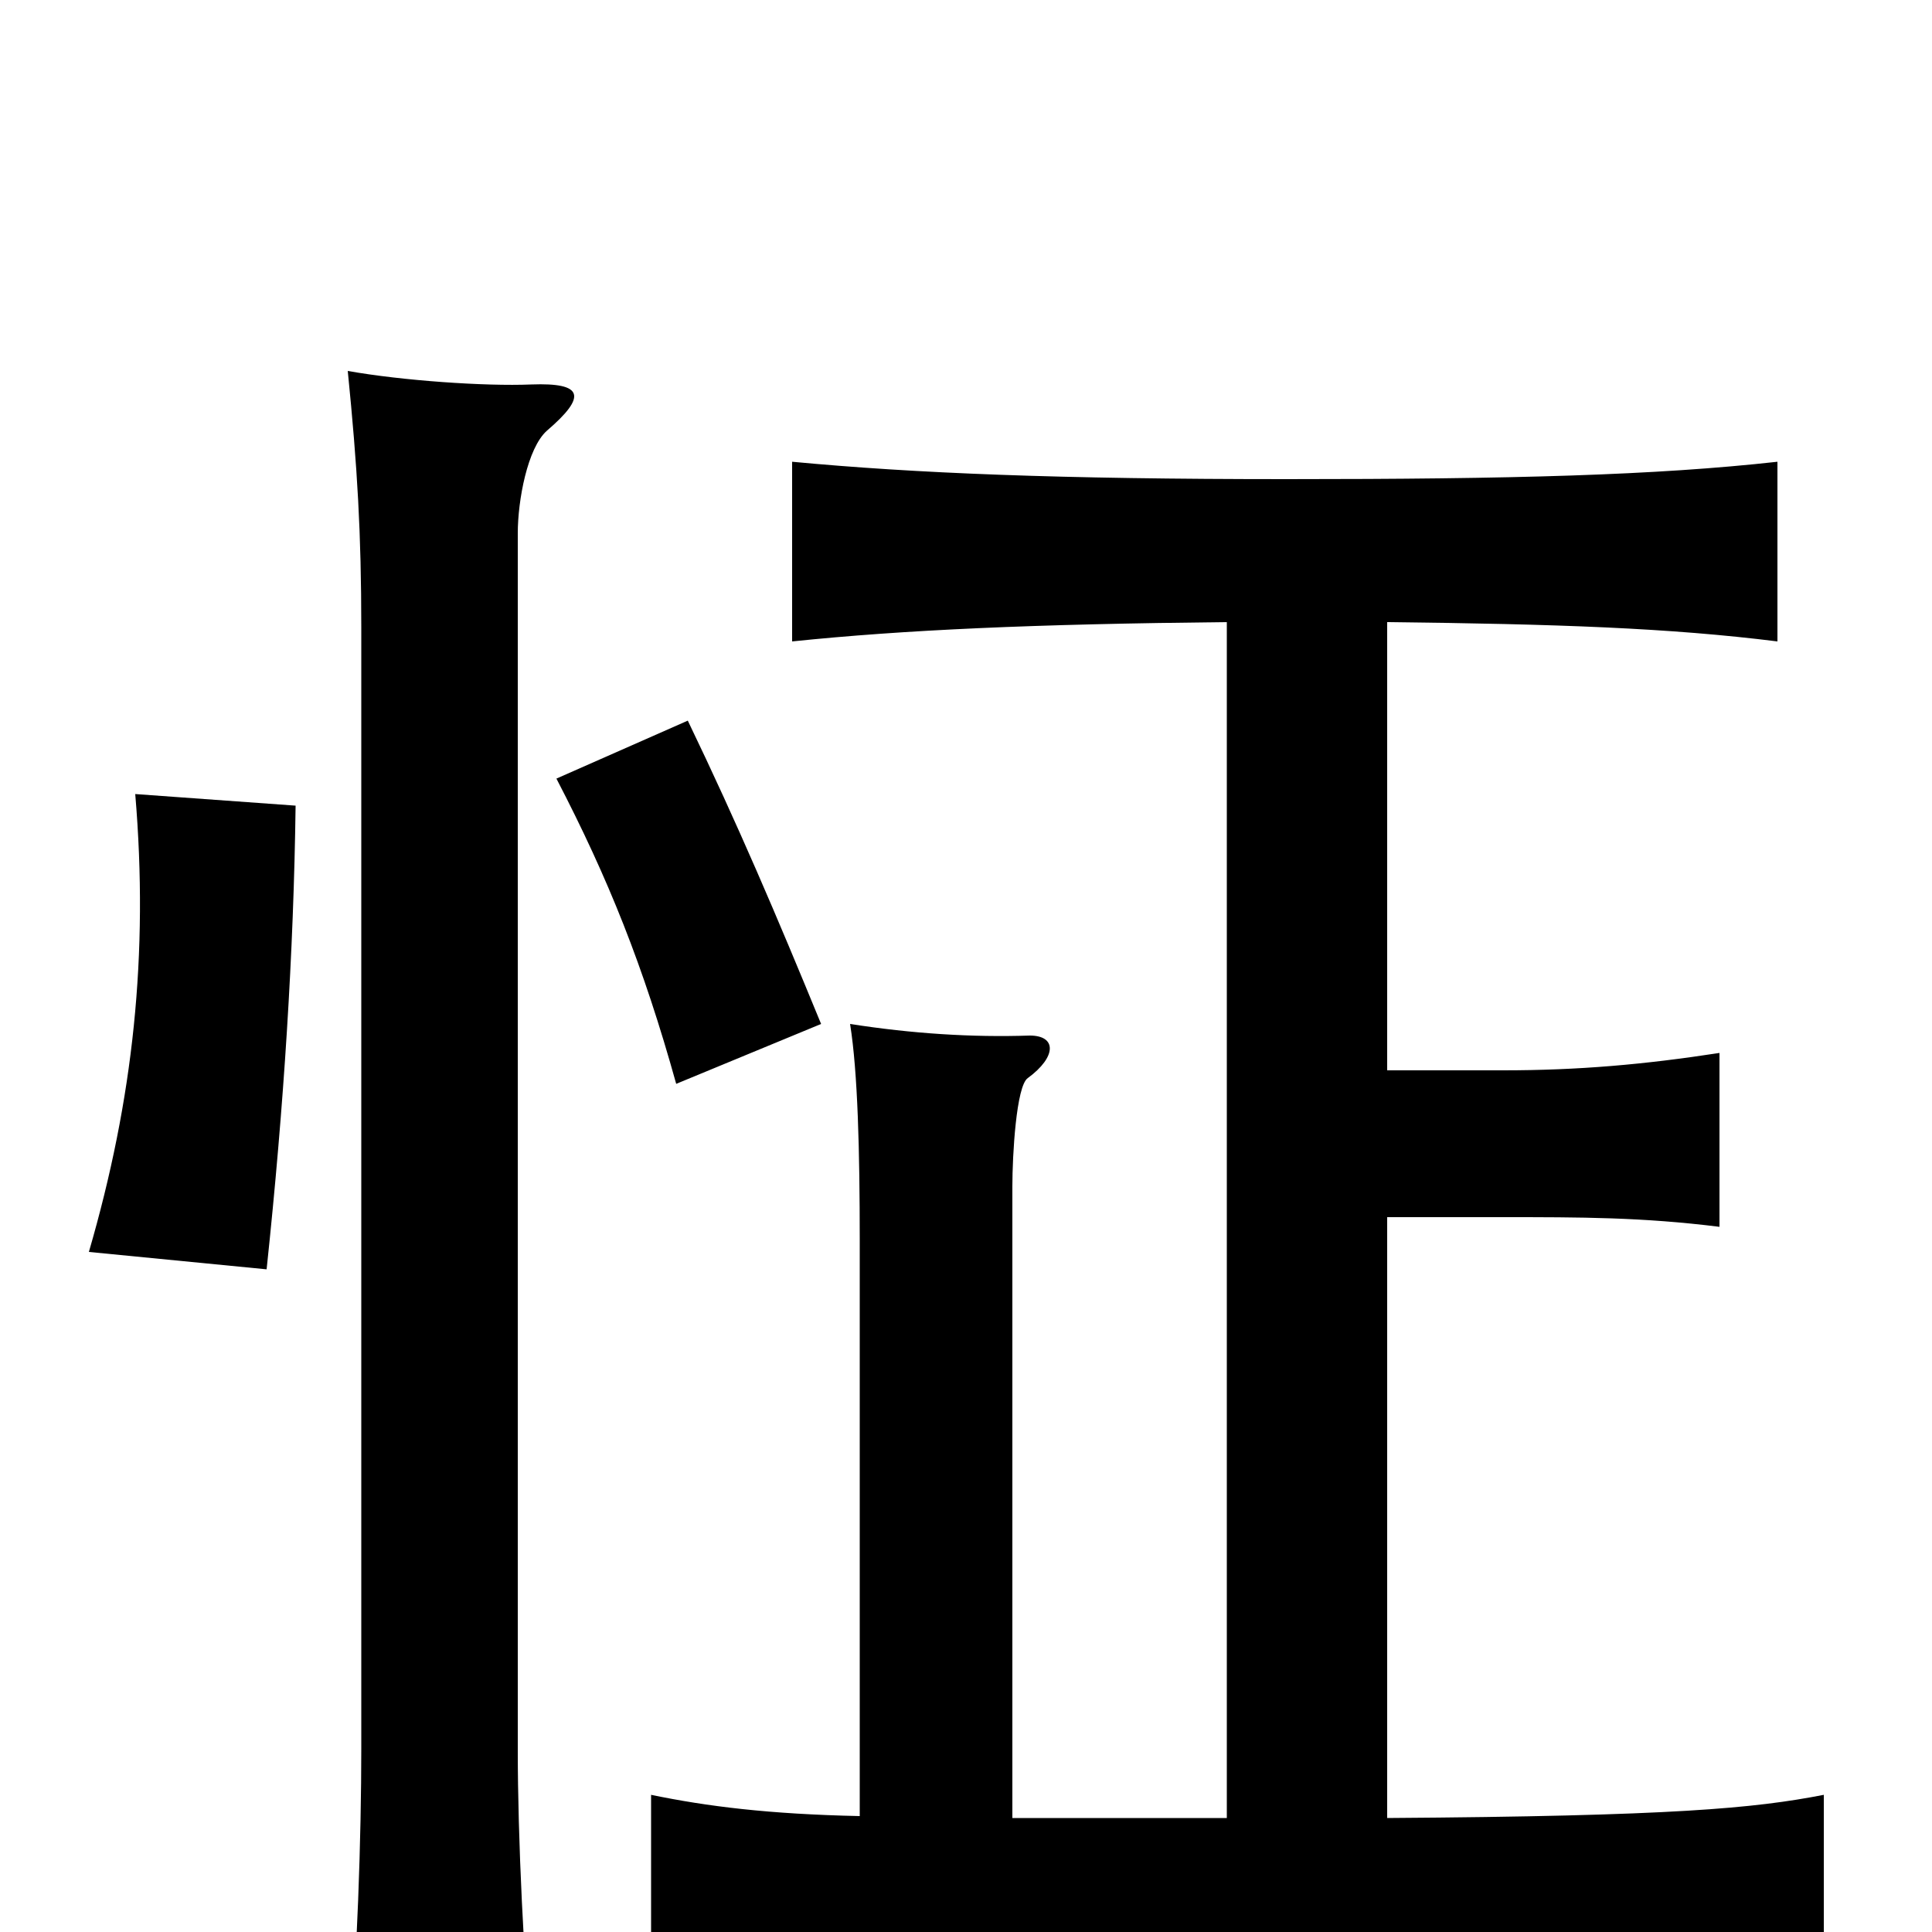 <svg xmlns="http://www.w3.org/2000/svg" viewBox="0 -1000 1000 1000">
	<path fill="#000000" d="M283 -777C304 -795 302 -802 275 -801C251 -800 208 -803 180 -808C185 -758 187 -724 187 -675V-95C187 -50 185 14 180 71H276C271 15 268 -49 268 -94V-724C268 -741 273 -768 283 -777ZM153 -583L70 -589C77 -506 69 -431 46 -352L138 -343C147 -428 152 -507 153 -583ZM425 -470C402 -526 382 -573 356 -627L288 -597C315 -545 333 -500 350 -439ZM445 -60C398 -61 366 -65 337 -71V24C380 17 419 15 634 15C861 15 907 18 944 24V-71C908 -64 866 -60 718 -59V-370H778C818 -370 850 -370 890 -365V-455C851 -449 817 -446 778 -446H718V-678C806 -677 864 -675 920 -668V-761C857 -754 783 -752 666 -752C548 -752 474 -755 410 -761V-668C468 -674 535 -677 635 -678V-59H524V-386C524 -402 526 -438 532 -442C547 -453 547 -464 533 -464C503 -463 472 -465 440 -470C444 -445 445 -404 445 -358Z"/>
</svg>